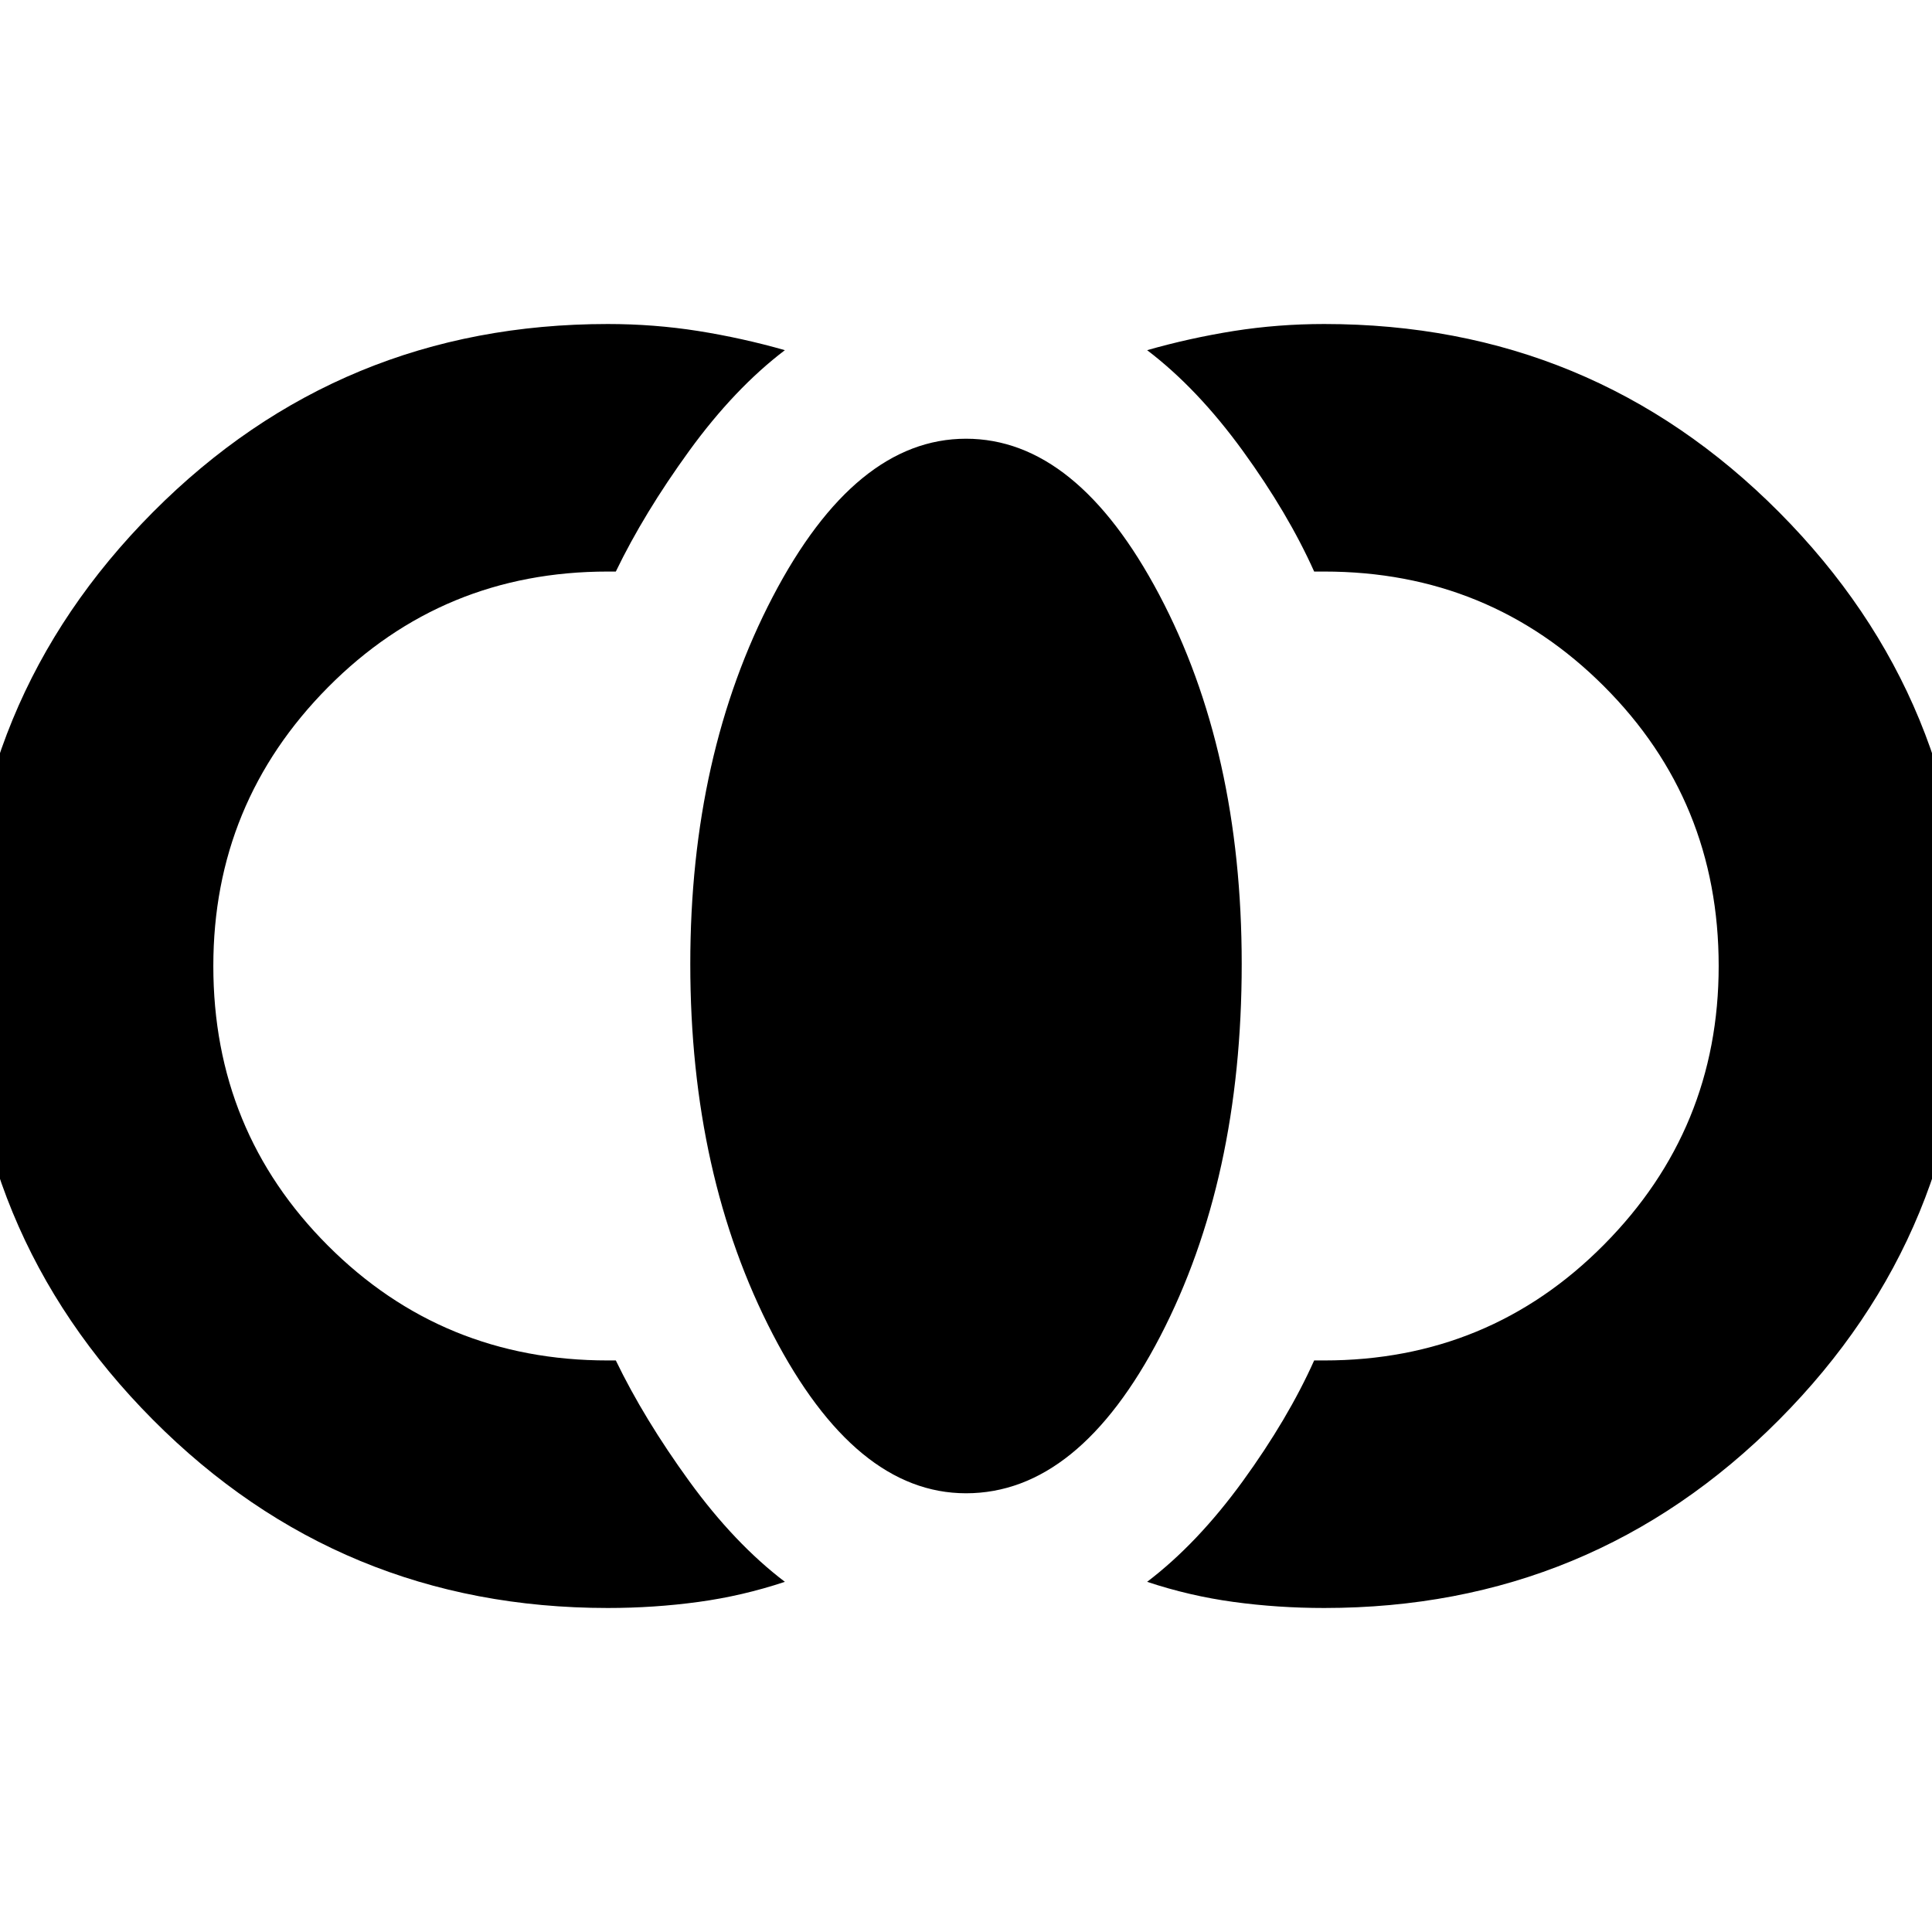 <svg xmlns="http://www.w3.org/2000/svg" height="24" width="24"><path d="M16.45 19.975q-.575 0-1.125-.075t-1.075-.25q.625-.475 1.188-1.25.562-.775.887-1.5h.125q2.05 0 3.475-1.438Q21.35 14.025 21.35 12q0-2.05-1.425-3.475Q18.5 7.1 16.45 7.1h-.125q-.325-.725-.887-1.5-.563-.775-1.188-1.25.525-.15 1.075-.238.55-.087 1.125-.087 3.325 0 5.65 2.337Q24.425 8.7 24.425 12T22.1 17.637q-2.325 2.338-5.65 2.338ZM12 18.55q-1.375 0-2.4-1.975t-1.025-4.6q0-2.6 1.025-4.563Q10.625 5.45 12 5.45t2.4 1.937q1.025 1.938 1.025 4.588 0 2.675-1.012 4.625Q13.4 18.55 12 18.55Zm-4.45 1.425q-3.325 0-5.65-2.338Q-.425 15.3-.425 12q0-3.3 2.325-5.638 2.325-2.337 5.65-2.337.575 0 1.125.087.55.088 1.075.238-.625.475-1.188 1.25Q8 6.375 7.65 7.1h-.1q-2.05 0-3.475 1.437Q2.65 9.975 2.65 12q0 2.05 1.425 3.475Q5.5 16.9 7.55 16.9h.1q.35.725.912 1.5.563.775 1.188 1.25-.525.175-1.075.25-.55.075-1.125.075Z"/></svg>